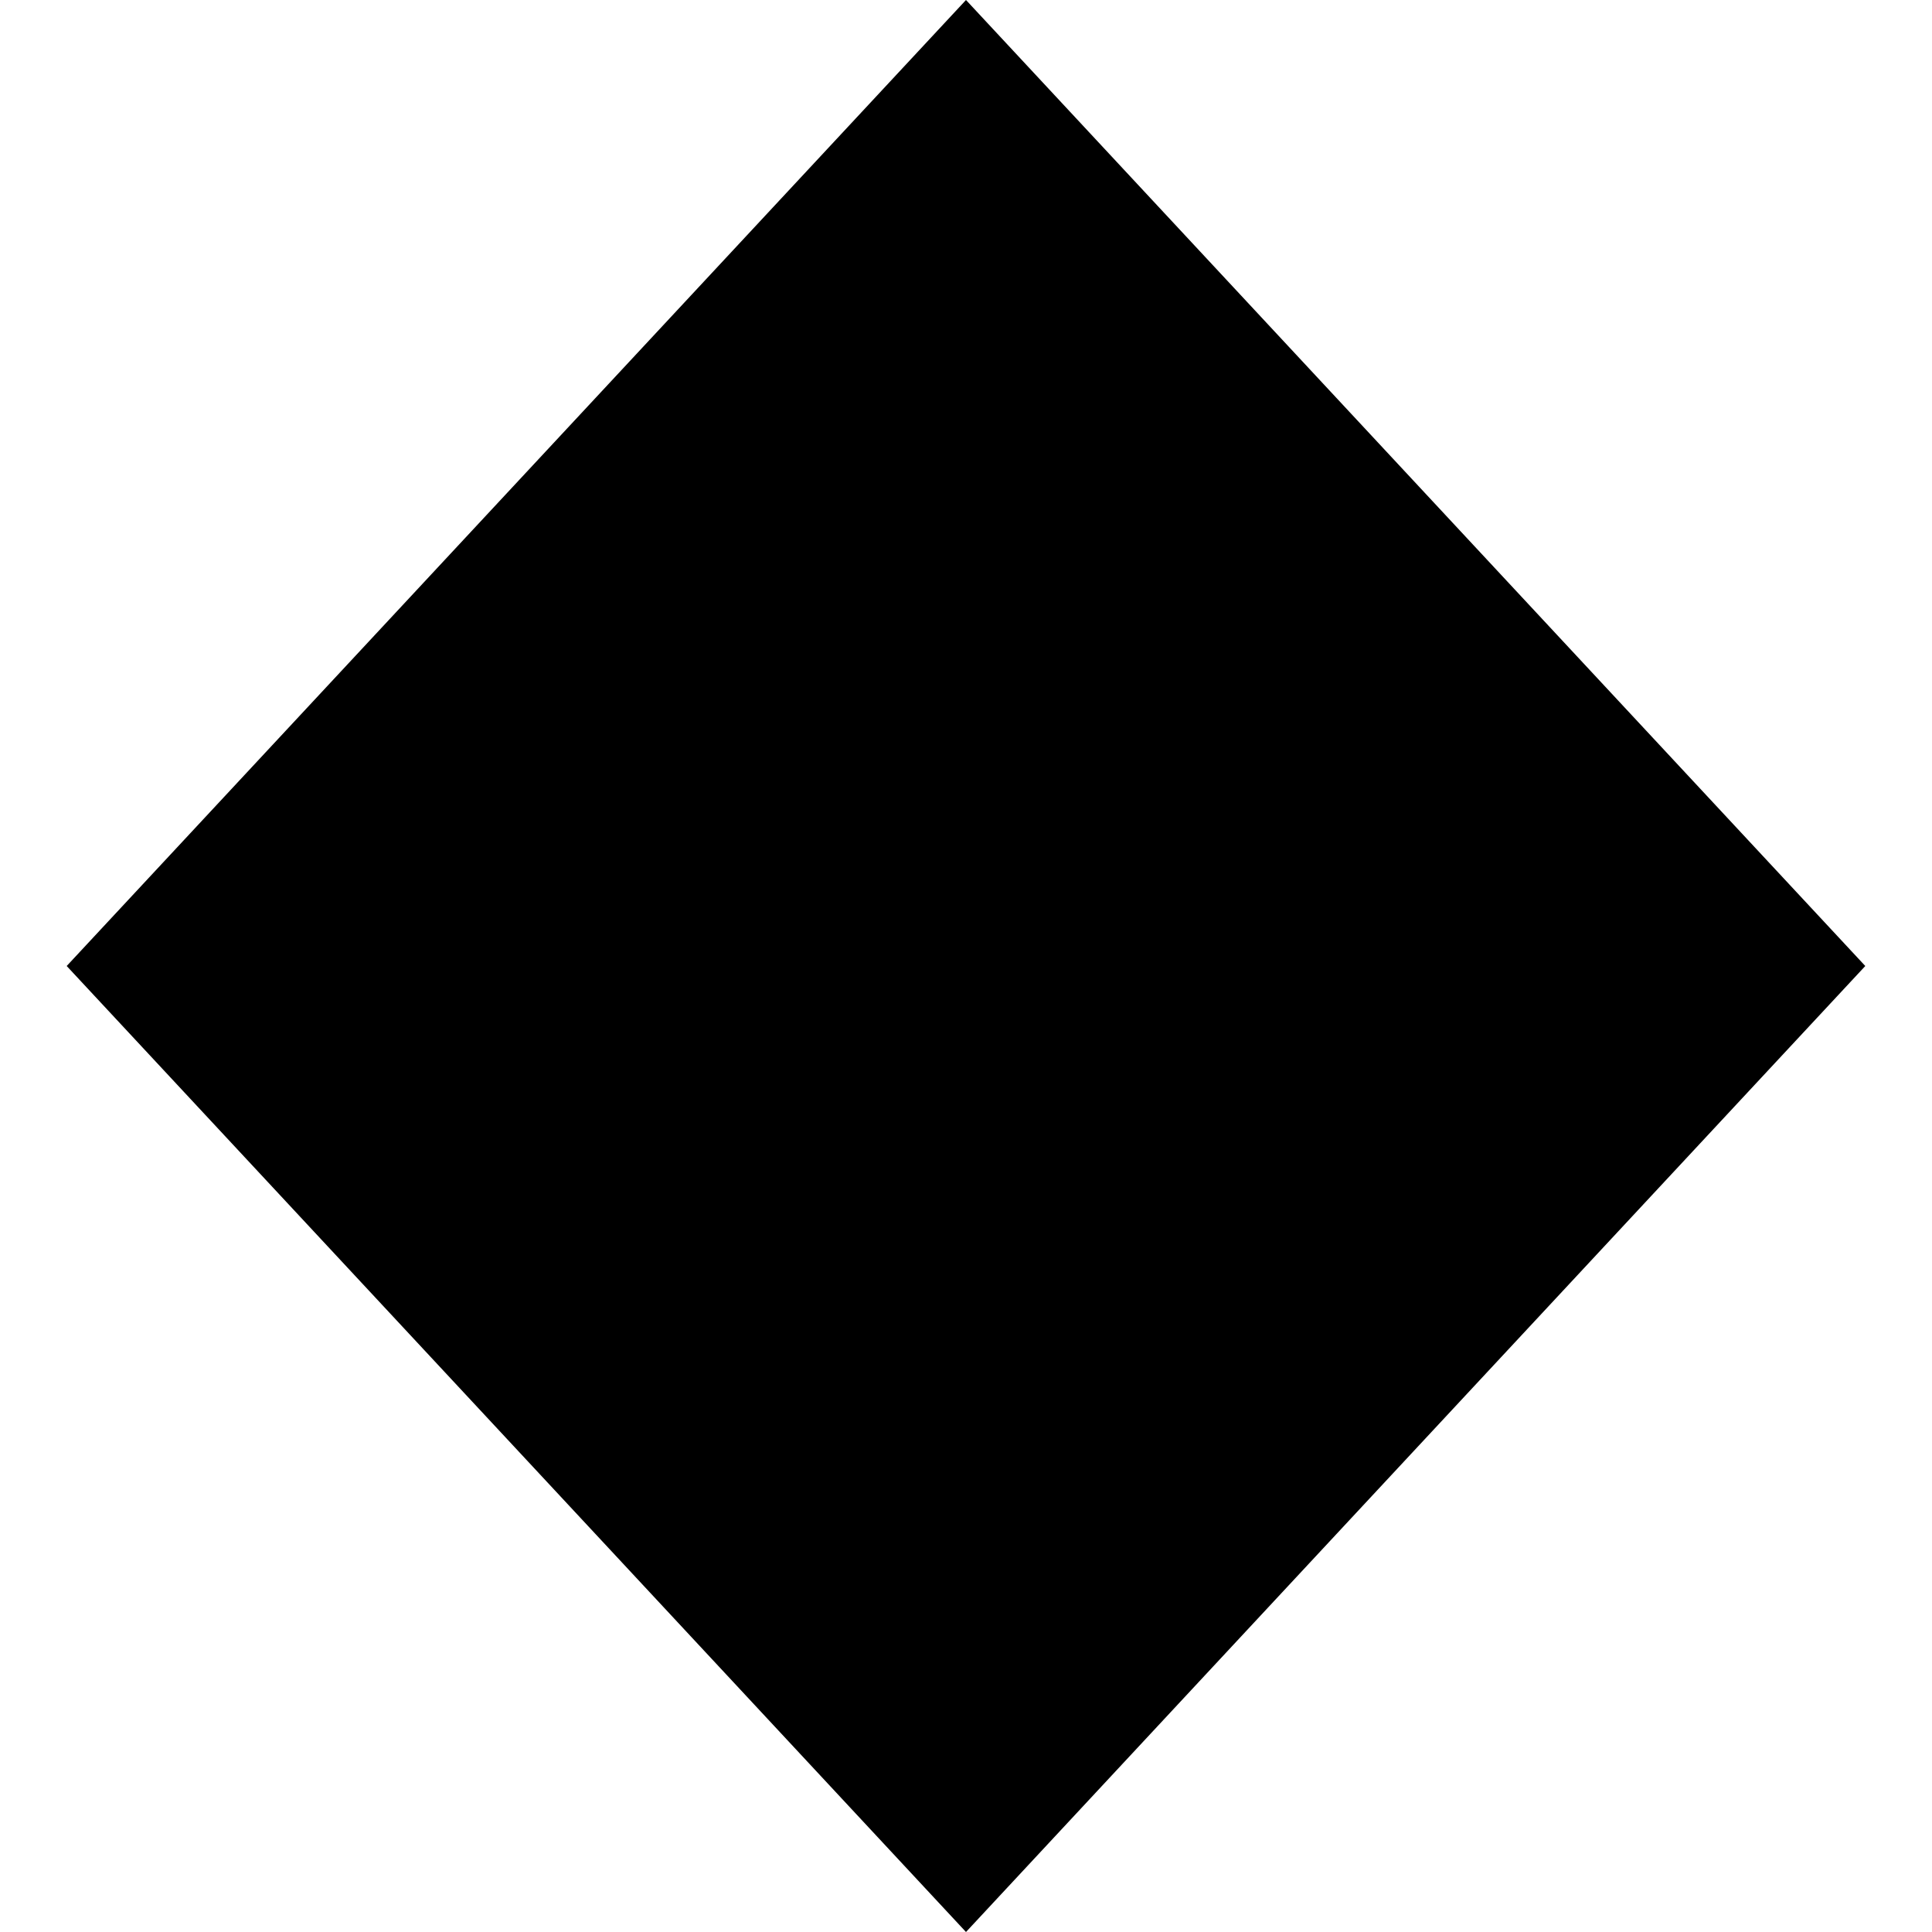 <?xml version="1.0" encoding="utf-8"?>
<!-- Generator: Adobe Illustrator 17.0.0, SVG Export Plug-In . SVG Version: 6.00 Build 0)  -->
<!DOCTYPE svg PUBLIC "-//W3C//DTD SVG 1.1//EN" "http://www.w3.org/Graphics/SVG/1.1/DTD/svg11.dtd">
<svg version="1.1" id="Layer_1" xmlns="http://www.w3.org/2000/svg" xmlns:xlink="http://www.w3.org/1999/xlink" x="0px" y="0px"
	 width=".75em" height=".75em" viewBox="0 0 500 500" enable-background="new 0 0 500 500" xml:space="preserve">
<polygon points="17.26,250 249.997,0 482.734,250 249.997,500 "/>
</svg>
